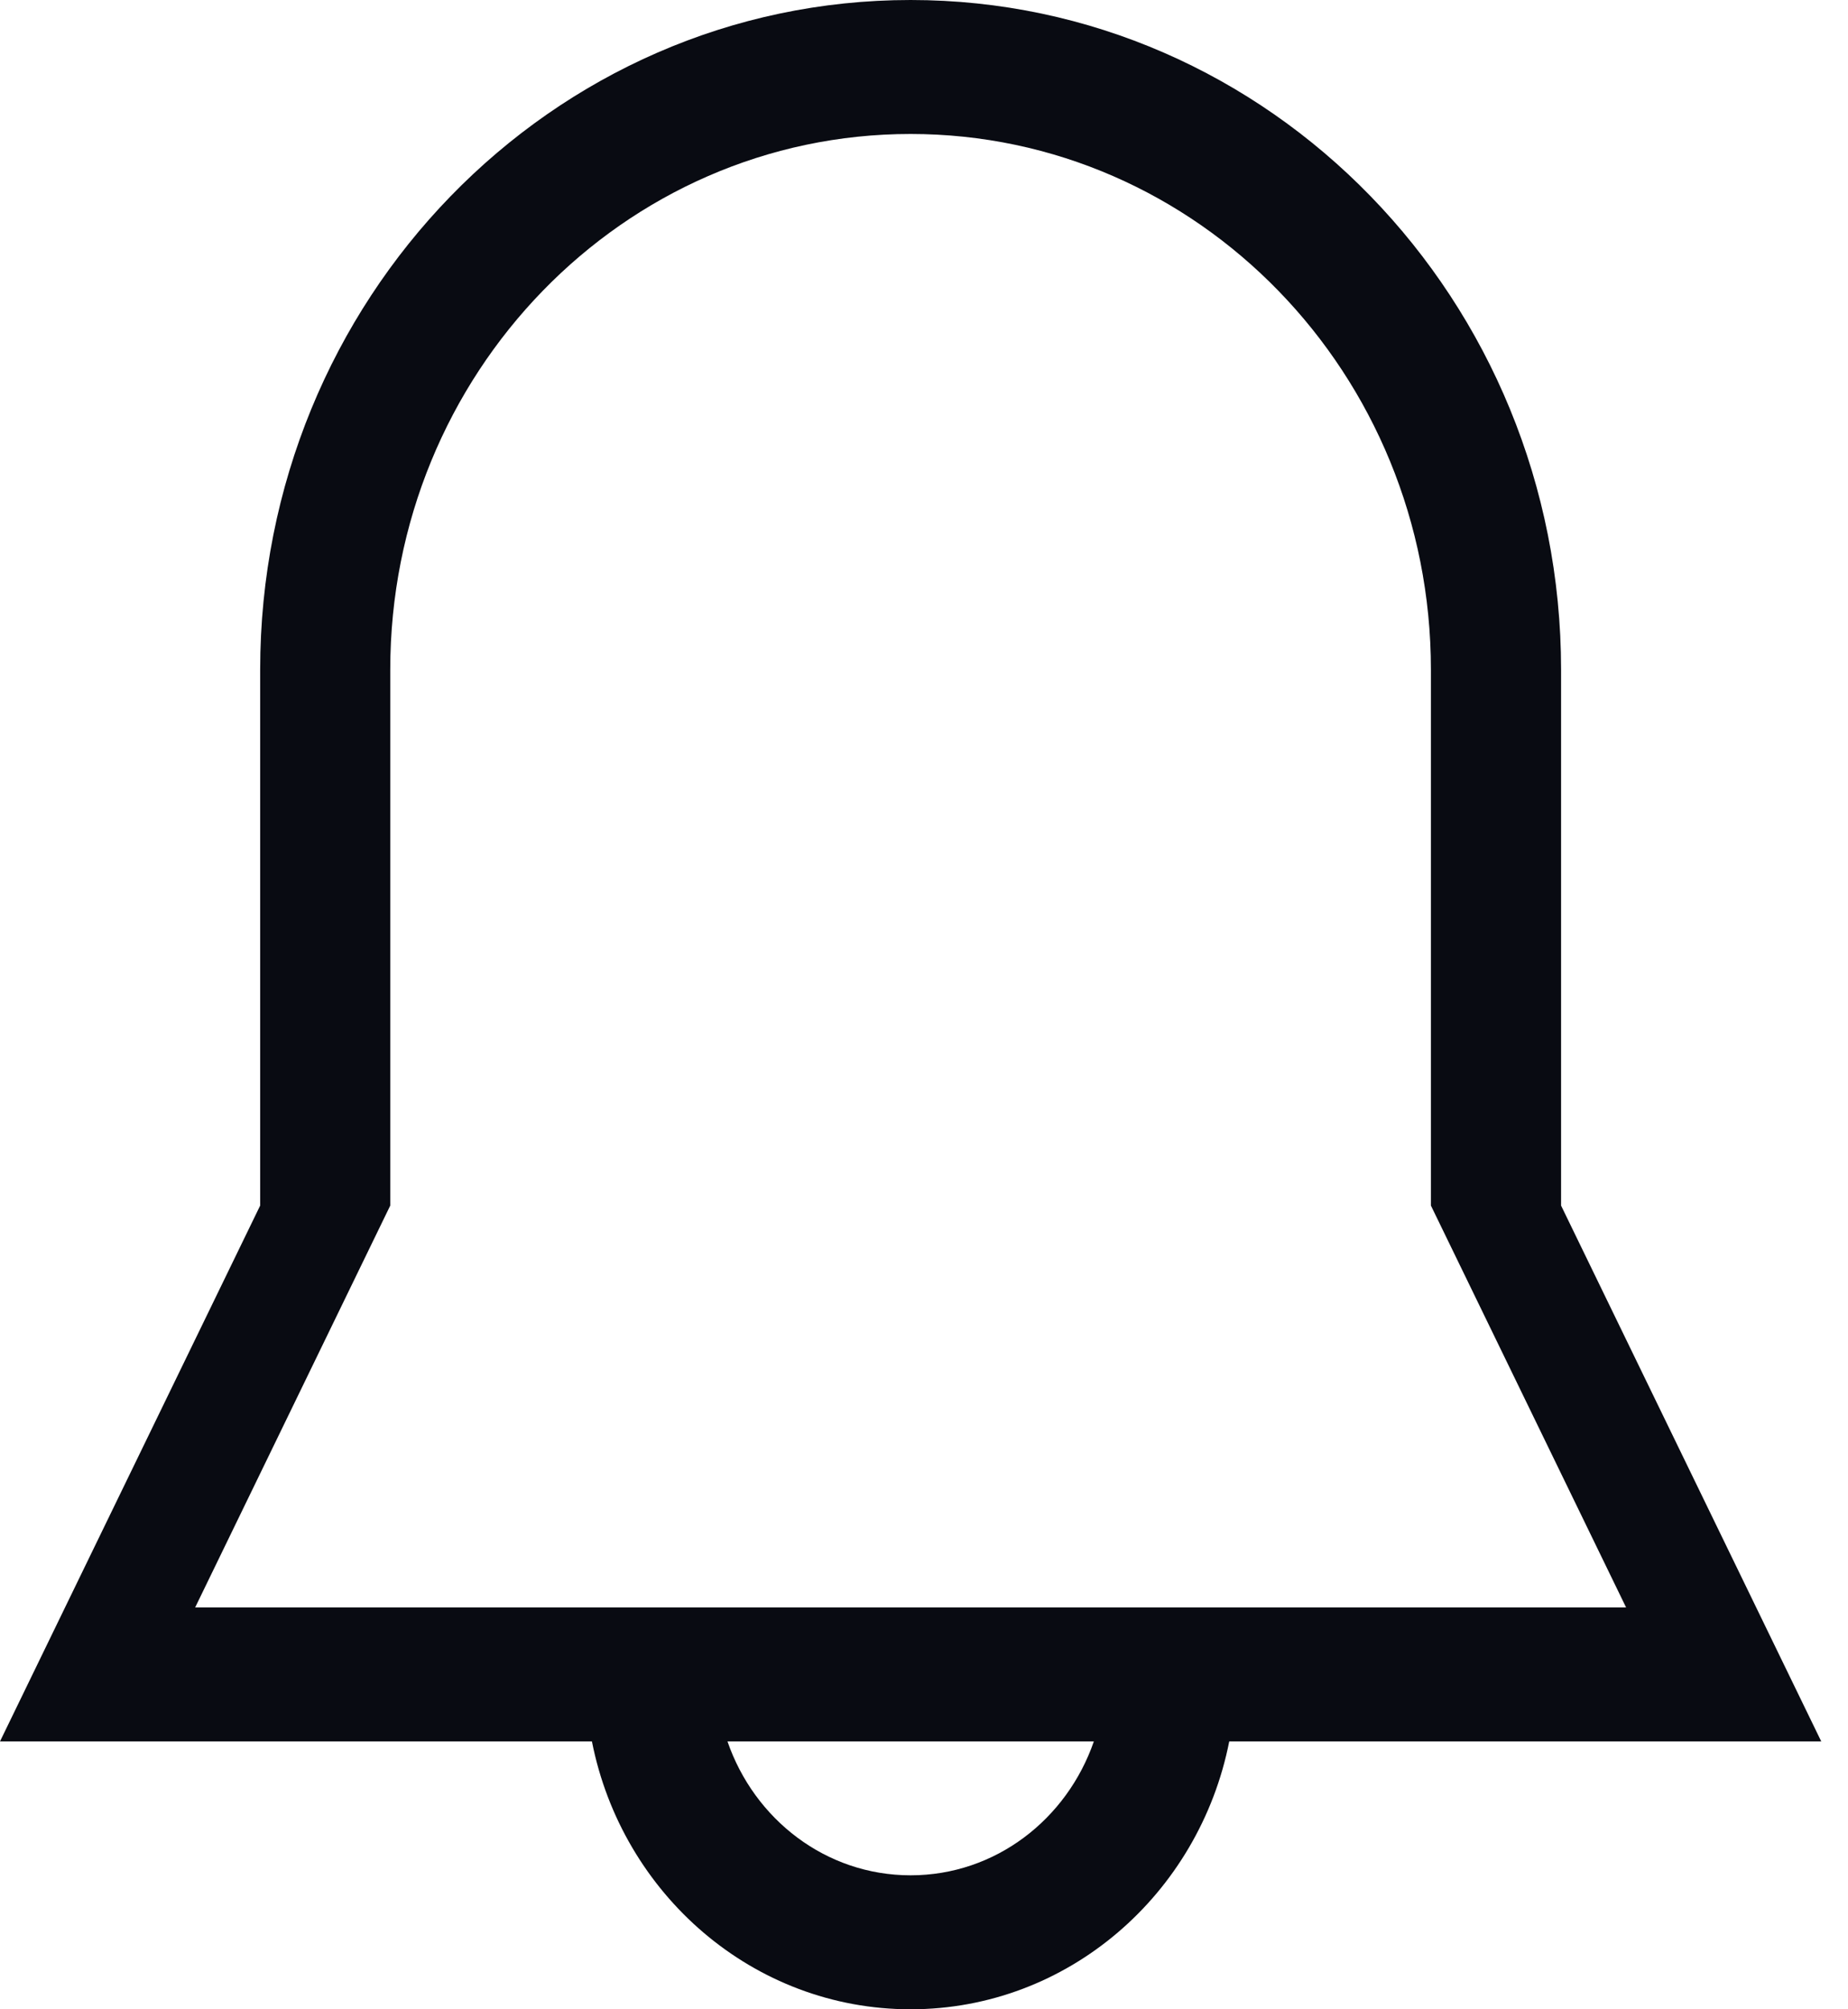 <svg width="23" height="25" viewBox="0 0 23 25" fill="none" xmlns="http://www.w3.org/2000/svg">
<path d="M19.429 15V8.333C19.429 3.731 15.804 0 11.333 0C6.862 0 3.238 3.731 3.238 8.333V15L0 21.667H7.367C7.742 23.568 9.375 25 11.333 25C13.291 25 14.924 23.568 15.299 21.667H22.667L19.429 15ZM11.333 23.333C10.278 23.333 9.388 22.636 9.054 21.667H13.614C13.279 22.636 12.389 23.333 11.333 23.333ZM2.429 20L4.857 15V8.333C4.857 4.652 7.757 1.667 11.333 1.667C14.91 1.667 17.809 4.652 17.809 8.333V15L20.238 20H2.429V20Z" fill="#090B12"/>
</svg>
